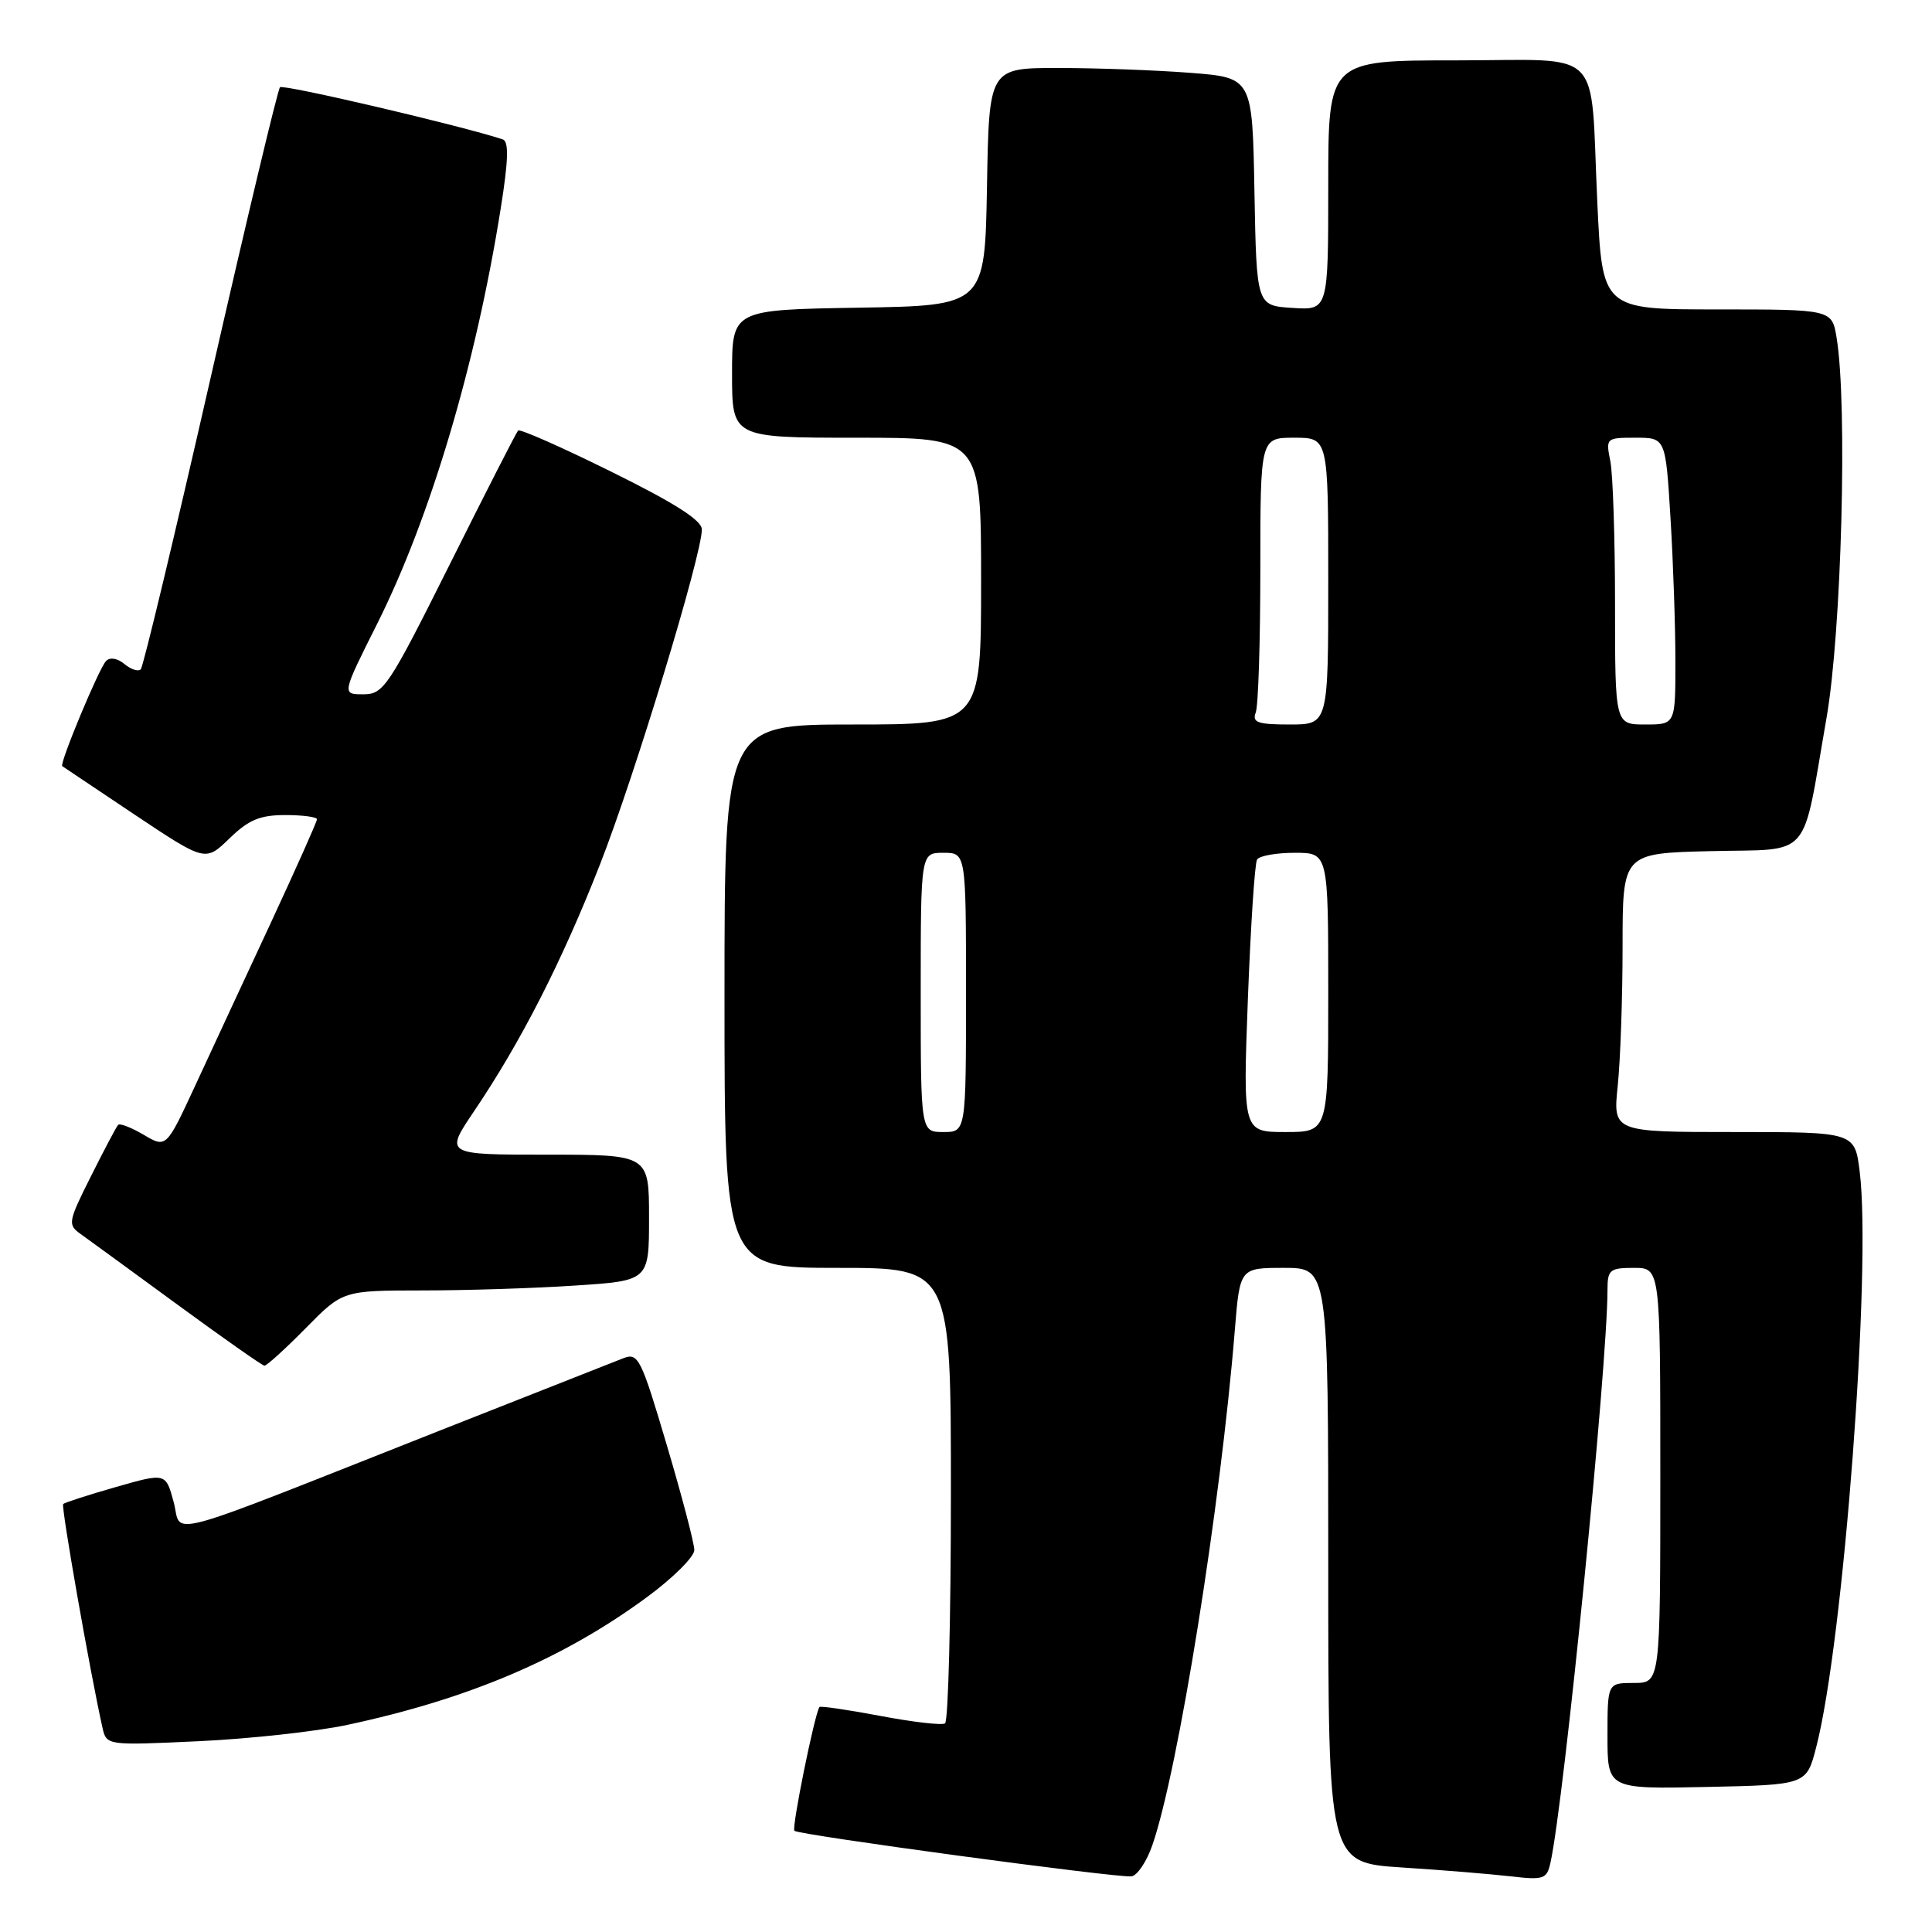 <?xml version="1.0" encoding="UTF-8" standalone="no"?>
<!DOCTYPE svg PUBLIC "-//W3C//DTD SVG 1.1//EN" "http://www.w3.org/Graphics/SVG/1.1/DTD/svg11.dtd" >
<svg xmlns="http://www.w3.org/2000/svg" xmlns:xlink="http://www.w3.org/1999/xlink" version="1.1" viewBox="0 0 256 256">
 <g >
 <path fill="currentColor"
d=" M 152.69 244.50 C 156.12 234.62 161.72 199.67 163.62 176.25 C 164.29 168.00 164.29 168.00 170.14 168.00 C 176.00 168.00 176.00 168.00 176.00 207.41 C 176.00 246.81 176.00 246.81 185.75 247.45 C 191.11 247.79 197.62 248.33 200.21 248.63 C 204.54 249.13 204.96 248.99 205.44 246.84 C 207.25 238.73 213.00 180.97 213.00 170.92 C 213.00 168.25 213.30 168.00 216.50 168.00 C 220.00 168.00 220.00 168.00 220.00 195.50 C 220.00 223.00 220.00 223.00 216.50 223.00 C 213.00 223.00 213.00 223.00 213.00 230.03 C 213.00 237.06 213.00 237.06 226.19 236.78 C 239.37 236.50 239.37 236.50 240.66 231.50 C 244.28 217.51 248.01 168.11 246.42 155.25 C 245.77 150.00 245.77 150.00 229.74 150.00 C 213.72 150.00 213.72 150.00 214.36 143.85 C 214.71 140.47 215.00 132.16 215.00 125.39 C 215.00 113.06 215.00 113.06 226.68 112.78 C 240.26 112.45 238.69 114.26 242.02 95.15 C 244.02 83.70 244.82 53.58 243.36 44.75 C 242.74 41.00 242.74 41.00 227.52 41.00 C 212.31 41.00 212.31 41.00 211.65 26.75 C 210.67 5.84 212.83 8.00 192.88 8.00 C 176.00 8.00 176.00 8.00 176.00 24.55 C 176.00 41.11 176.00 41.11 171.25 40.80 C 166.50 40.50 166.50 40.50 166.22 25.40 C 165.95 10.29 165.95 10.29 157.72 9.65 C 153.20 9.30 145.35 9.01 140.28 9.01 C 131.05 9.00 131.05 9.00 130.78 24.75 C 130.50 40.50 130.50 40.50 113.75 40.77 C 97.00 41.05 97.00 41.05 97.00 49.52 C 97.00 58.00 97.00 58.00 113.50 58.00 C 130.00 58.00 130.00 58.00 130.00 77.00 C 130.00 96.00 130.00 96.00 113.00 96.00 C 96.00 96.00 96.00 96.00 96.00 132.00 C 96.00 168.00 96.00 168.00 111.00 168.00 C 126.00 168.00 126.00 168.00 126.00 197.94 C 126.00 214.41 125.65 228.10 125.22 228.36 C 124.79 228.63 120.92 228.18 116.61 227.36 C 112.30 226.55 108.69 226.02 108.58 226.19 C 107.92 227.19 104.88 242.21 105.26 242.59 C 105.80 243.14 147.83 248.82 149.90 248.63 C 150.67 248.56 151.93 246.70 152.69 244.50 Z  M 46.00 228.56 C 62.13 225.12 74.69 219.76 85.75 211.61 C 89.19 209.08 92.00 206.28 92.00 205.39 C 92.00 204.50 90.36 198.24 88.35 191.47 C 84.94 179.96 84.57 179.21 82.60 179.97 C 81.45 180.42 70.60 184.69 58.50 189.47 C 20.37 204.54 24.21 203.50 23.01 199.02 C 21.96 195.15 21.96 195.15 15.35 197.04 C 11.71 198.08 8.57 199.10 8.37 199.29 C 8.07 199.60 11.93 221.56 13.57 228.89 C 14.11 231.29 14.11 231.29 26.30 230.72 C 33.01 230.41 41.88 229.44 46.00 228.56 Z  M 40.50 176.00 C 45.42 171.00 45.42 171.00 55.96 170.99 C 61.76 170.99 70.89 170.70 76.25 170.34 C 86.00 169.70 86.00 169.70 86.00 161.35 C 86.00 153.00 86.00 153.00 72.46 153.00 C 58.93 153.00 58.93 153.00 62.81 147.25 C 69.00 138.10 74.46 127.41 79.49 114.57 C 84.09 102.86 93.00 73.54 93.00 70.15 C 93.00 68.95 89.40 66.65 81.03 62.52 C 74.45 59.26 68.88 56.80 68.65 57.05 C 68.41 57.30 64.35 65.26 59.61 74.75 C 51.47 91.04 50.83 92.00 48.14 92.00 C 45.29 92.00 45.29 92.00 49.98 82.65 C 57.01 68.62 63.06 48.30 66.34 27.67 C 67.37 21.24 67.44 18.74 66.62 18.47 C 61.12 16.65 37.53 11.13 37.10 11.56 C 36.80 11.87 32.66 29.21 27.90 50.10 C 23.14 70.99 18.98 88.36 18.65 88.69 C 18.32 89.02 17.34 88.70 16.48 87.98 C 15.55 87.21 14.56 87.05 14.05 87.59 C 13.10 88.58 7.84 101.22 8.25 101.52 C 8.39 101.62 12.71 104.51 17.85 107.95 C 27.21 114.19 27.21 114.19 30.40 111.10 C 32.94 108.63 34.45 108.00 37.80 108.00 C 40.11 108.00 42.00 108.25 42.00 108.56 C 42.00 108.87 39.24 115.05 35.87 122.31 C 32.49 129.56 28.00 139.24 25.88 143.82 C 22.03 152.13 22.03 152.13 19.05 150.37 C 17.40 149.40 15.88 148.81 15.65 149.05 C 15.42 149.30 13.80 152.36 12.05 155.86 C 9.02 161.90 8.95 162.28 10.68 163.51 C 11.68 164.22 17.45 168.43 23.50 172.86 C 29.55 177.29 34.74 180.94 35.04 180.96 C 35.33 180.98 37.79 178.75 40.50 176.00 Z  M 122.00 131.50 C 122.00 113.00 122.00 113.00 125.00 113.00 C 128.00 113.00 128.00 113.00 128.00 131.50 C 128.00 150.00 128.00 150.00 125.00 150.00 C 122.00 150.00 122.00 150.00 122.00 131.50 Z  M 165.35 132.39 C 165.72 122.71 166.26 114.38 166.57 113.89 C 166.87 113.40 169.12 113.00 171.56 113.00 C 176.00 113.00 176.00 113.00 176.00 131.50 C 176.00 150.00 176.00 150.00 170.34 150.00 C 164.69 150.00 164.69 150.00 165.35 132.39 Z  M 166.39 94.42 C 166.73 93.55 167.00 85.00 167.00 75.42 C 167.00 58.00 167.00 58.00 171.50 58.00 C 176.00 58.00 176.00 58.00 176.00 77.00 C 176.00 96.00 176.00 96.00 170.89 96.00 C 166.65 96.00 165.89 95.73 166.39 94.42 Z  M 214.00 80.12 C 214.00 71.39 213.72 62.84 213.38 61.12 C 212.76 58.04 212.81 58.00 216.72 58.00 C 220.70 58.00 220.70 58.00 221.35 68.66 C 221.71 74.52 222.00 83.07 222.00 87.66 C 222.00 96.00 222.00 96.00 218.00 96.00 C 214.00 96.00 214.00 96.00 214.00 80.12 Z "/>
</g>
</svg>